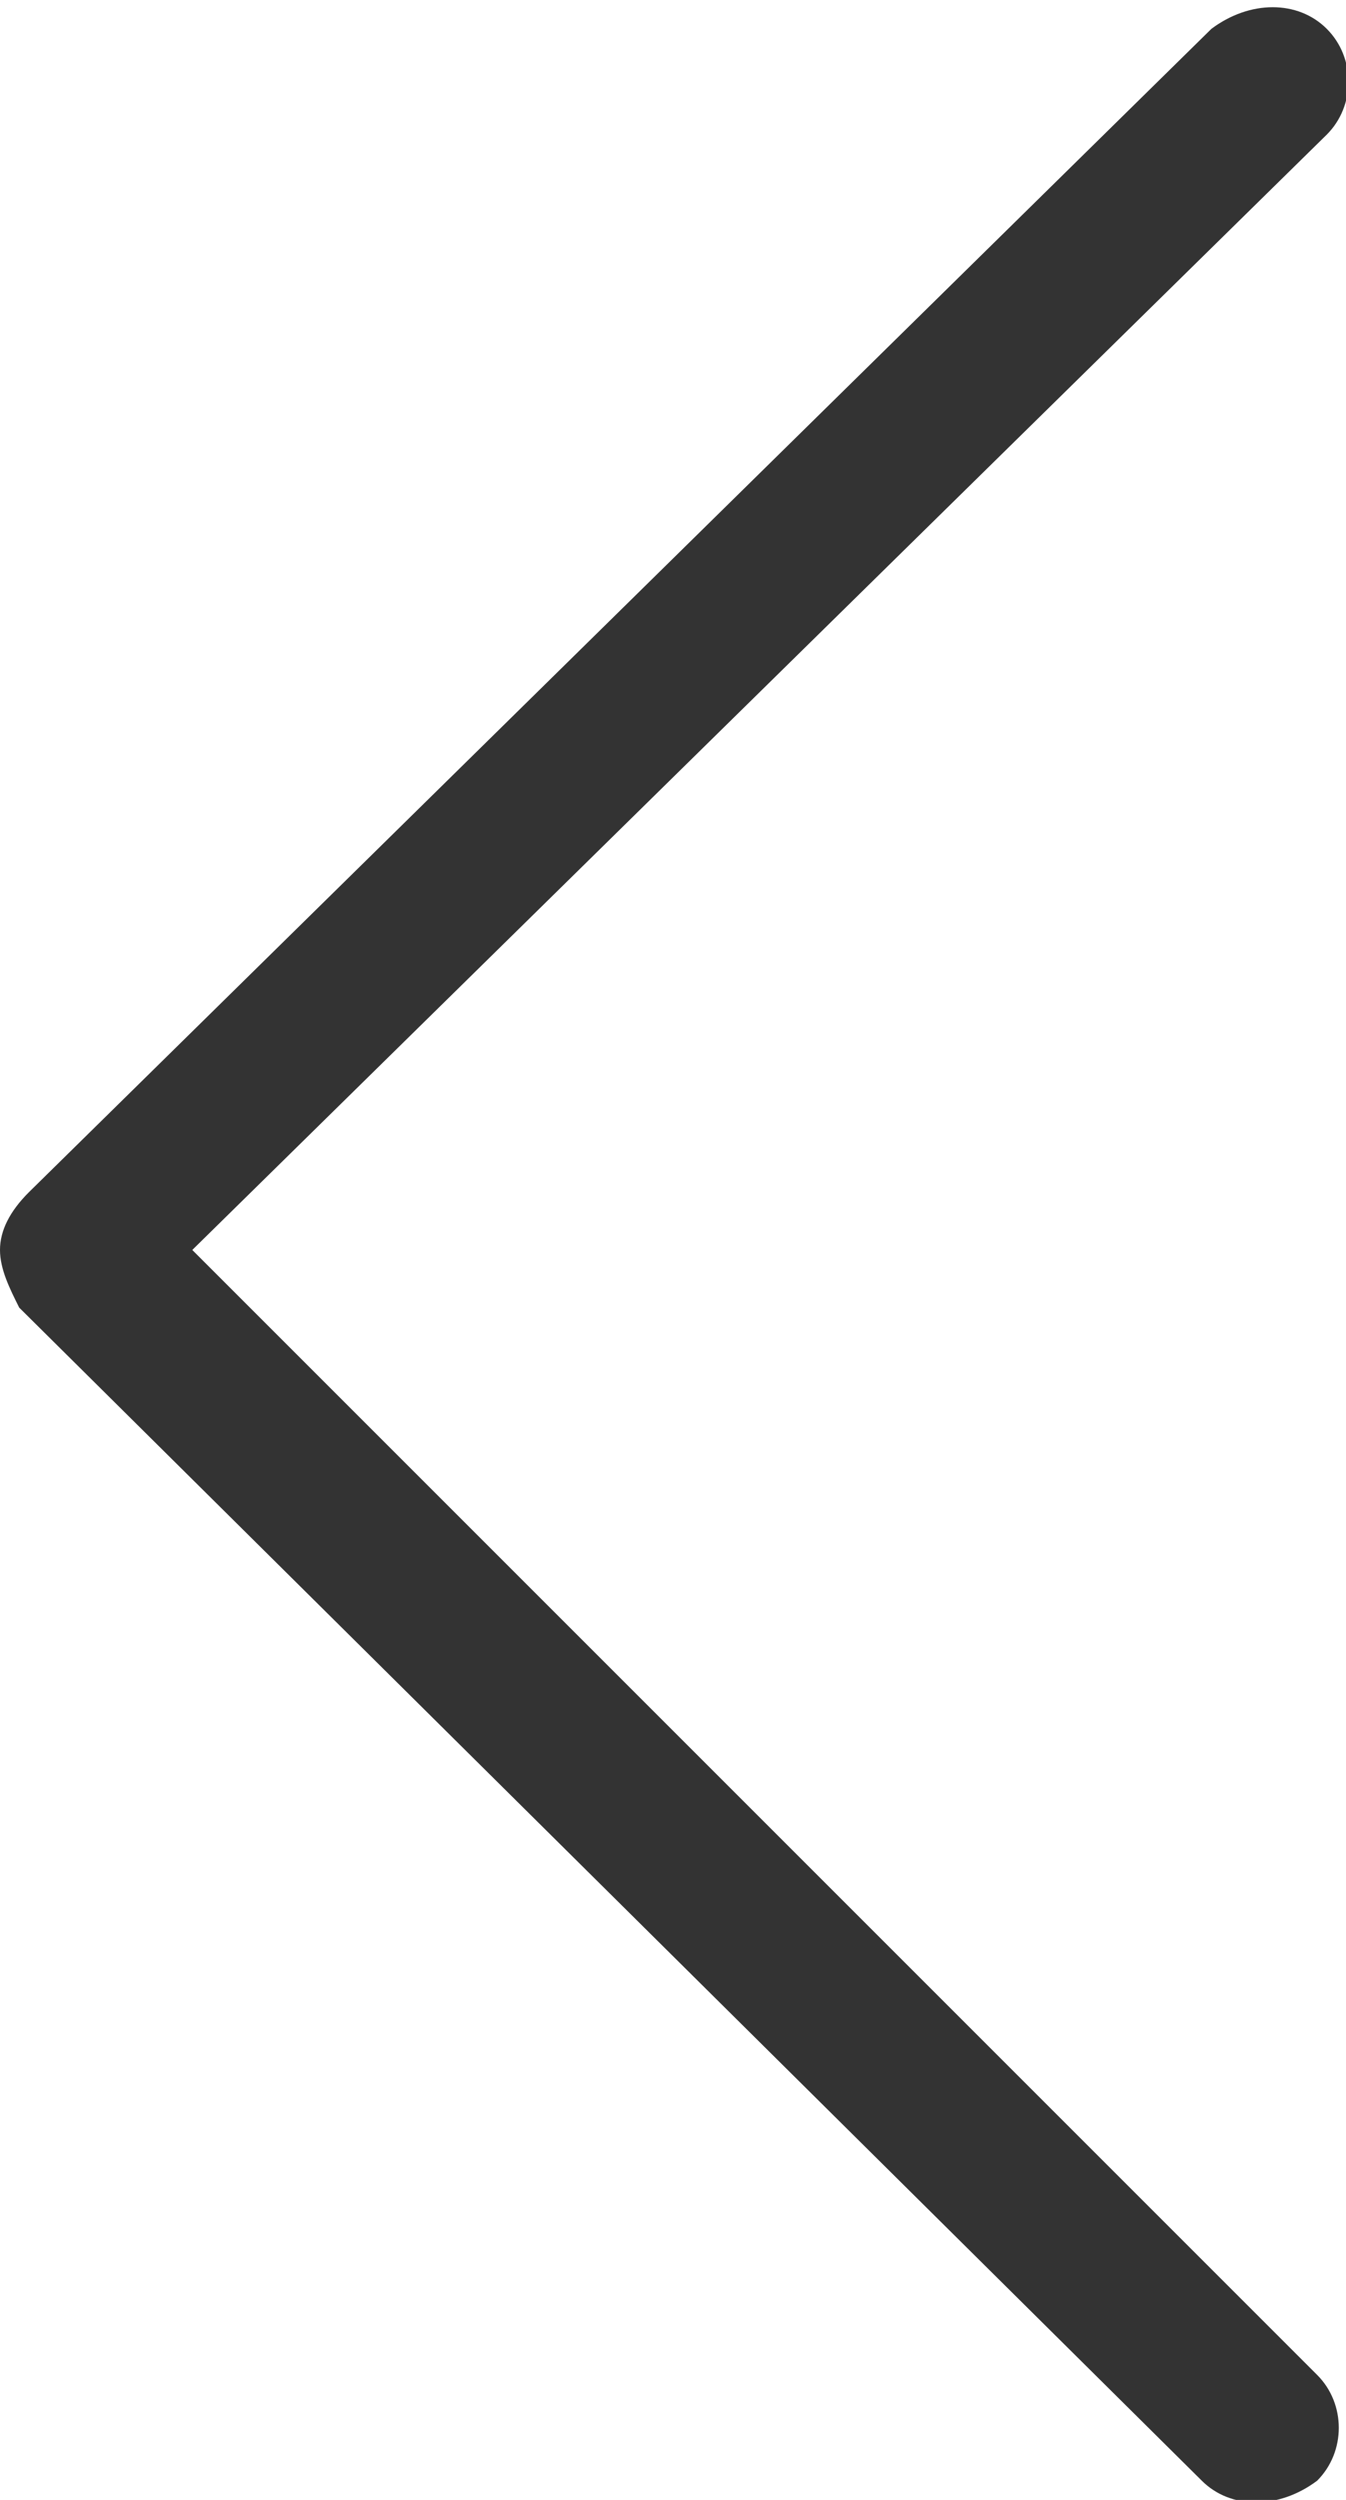 <?xml version="1.0" encoding="utf-8"?>
<!-- Generator: Adobe Illustrator 21.0.2, SVG Export Plug-In . SVG Version: 6.00 Build 0)  -->
<svg version="1.1" id="Layer_1" xmlns="http://www.w3.org/2000/svg" xmlns:xlink="http://www.w3.org/1999/xlink" x="0px" y="0px"
	 viewBox="0 0 14 26" style="enable-background:new 0 0 14 26;" xml:space="preserve">
<style type="text/css">
	.st0{fill:#333333;}
</style>
<path class="st0" d="M2,13L13.8,1.4c0.3-0.3,0.3-0.8,0-1.1c-0.3-0.3-0.8-0.3-1.2,0L0.3,12.4c0,0,0,0,0,0C0.1,12.6,0,12.8,0,13
	c0,0.2,0.1,0.4,0.2,0.6c0,0,0,0,0,0l12.3,12.2c0.3,0.3,0.8,0.3,1.2,0c0.3-0.3,0.3-0.8,0-1.1L2,13z"/>
</svg>
